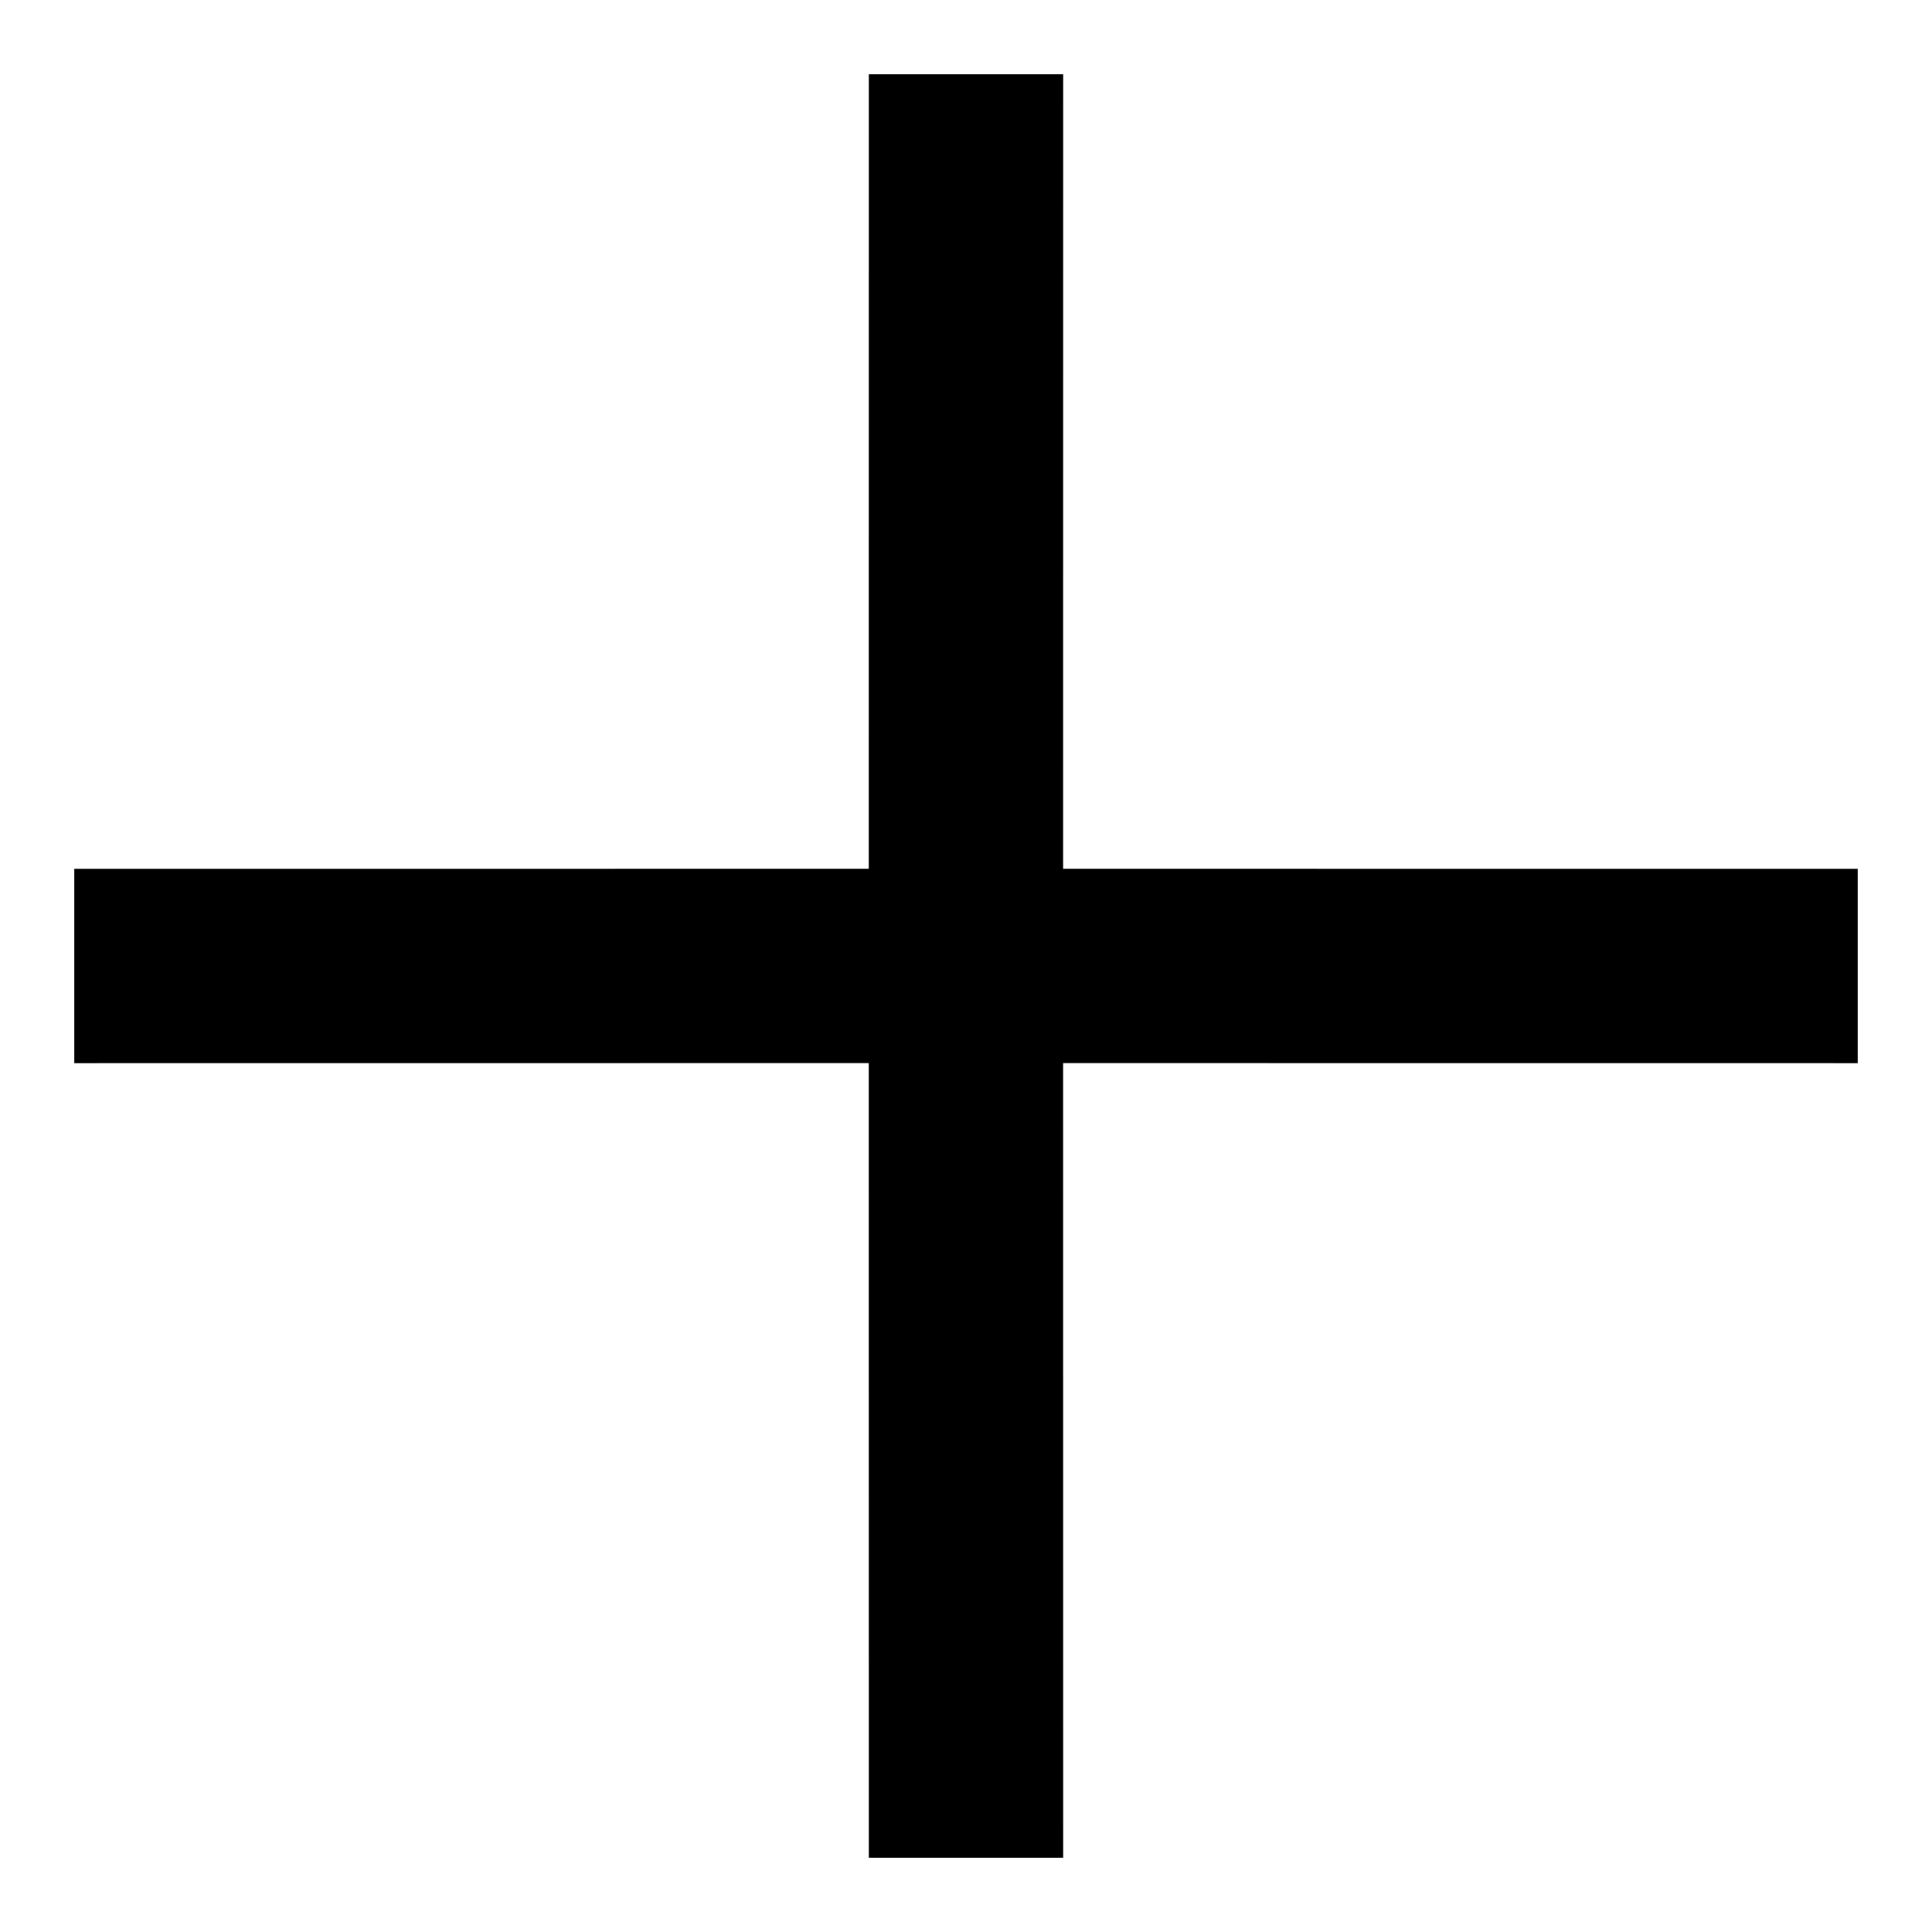 <?xml version="1.0" standalone="no"?><!DOCTYPE svg PUBLIC "-//W3C//DTD SVG 1.1//EN" "http://www.w3.org/Graphics/SVG/1.1/DTD/svg11.dtd"><svg t="1616125101607" class="icon" viewBox="0 0 1024 1024" version="1.1" xmlns="http://www.w3.org/2000/svg" p-id="14004" xmlns:xlink="http://www.w3.org/1999/xlink" width="200" height="200"><defs><style type="text/css"></style></defs><path d="M563.515 39.385l-0.039 421.061L984.615 460.485v103.03l-421.14-0.039L563.515 984.615h-103.03l-0.039-421.14L39.385 563.515v-103.03l421.061-0.039L460.485 39.385h103.03z" p-id="14005"></path></svg>